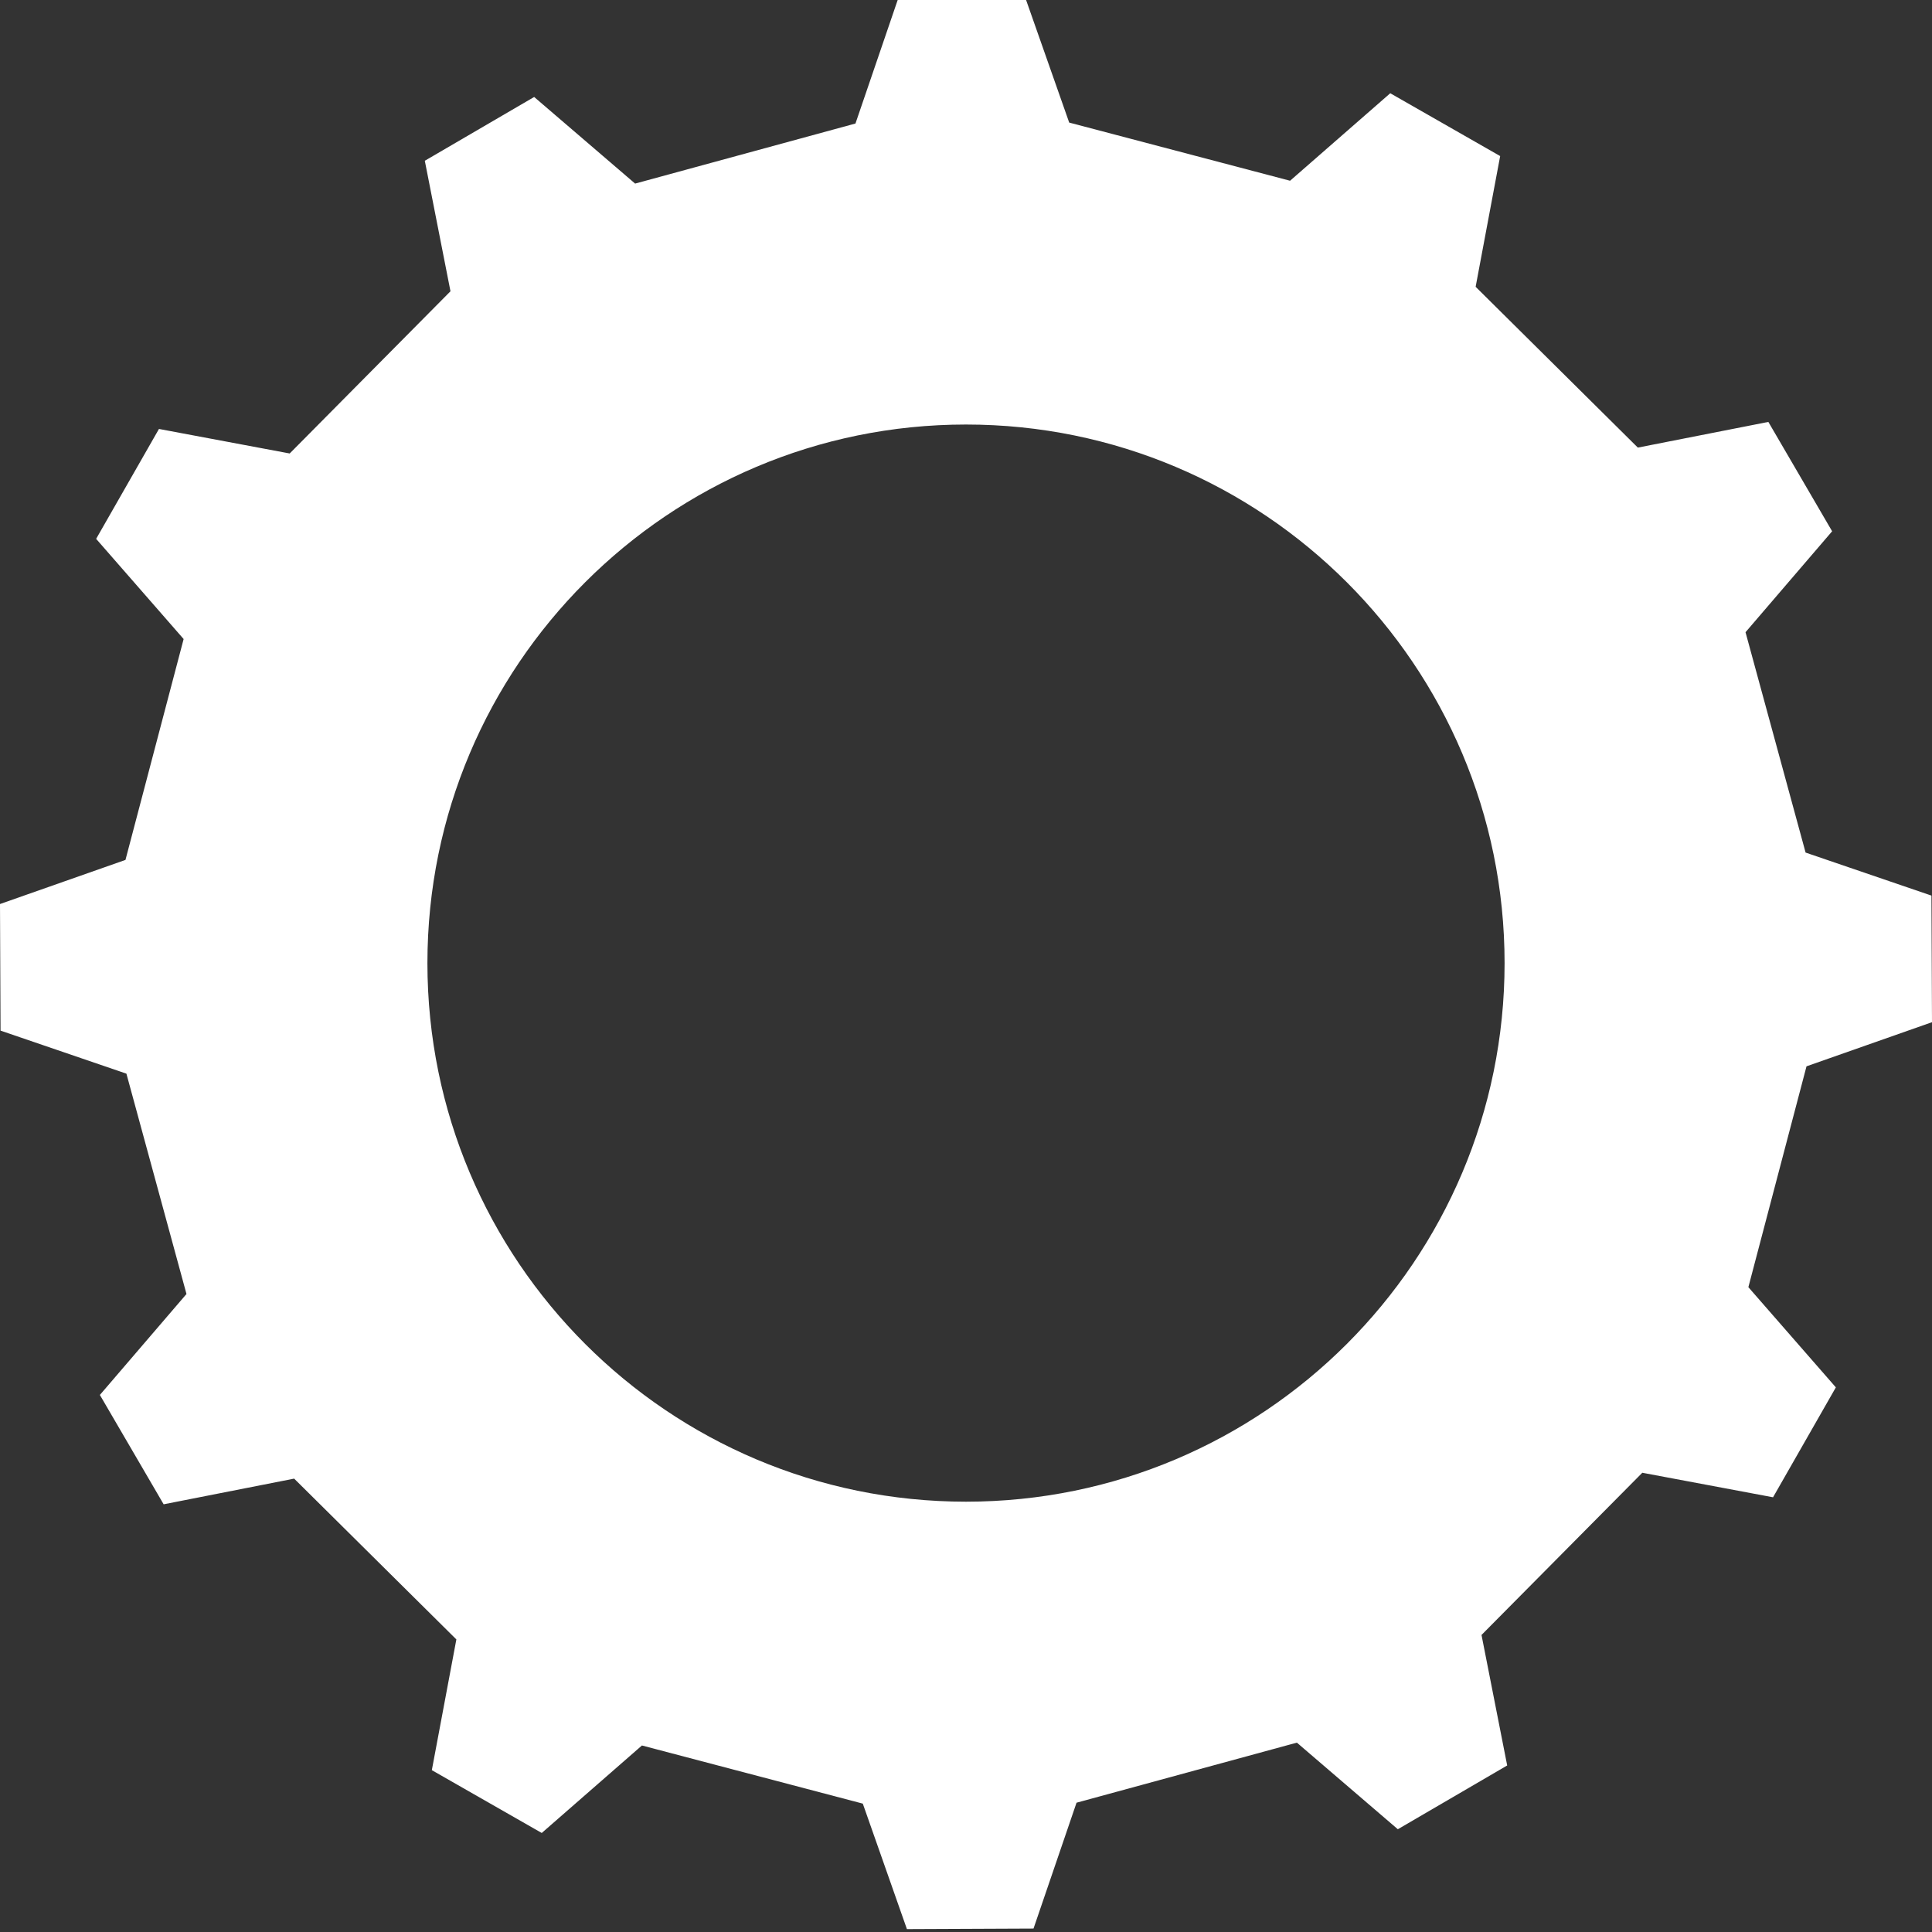 <?xml version="1.0" encoding="utf-8"?>
<!-- Generator: Adobe Illustrator 17.0.0, SVG Export Plug-In . SVG Version: 6.00 Build 0)  -->
<!DOCTYPE svg PUBLIC "-//W3C//DTD SVG 1.1//EN" "http://www.w3.org/Graphics/SVG/1.1/DTD/svg11.dtd">
<svg version="1.1" id="Lager_1" xmlns="http://www.w3.org/2000/svg" xmlns:xlink="http://www.w3.org/1999/xlink" x="0px" y="0px"
	 width="320px" height="320px" viewBox="0 0 320 320" enable-background="new 0 0 320 320" xml:space="preserve">
<rect x="0" y="0" width="320" height="320" fill="#333333" stroke="none"/>
<path fill="#FFFFFF" d="M299.215,176.616L320,169.307l-0.091-20.968l-20.846-7.126l-9.95-36.498l14.345-16.719l-10.563-18.113
	l-21.617,4.253l-26.866-26.633l4.063-21.653L230.27,15.445l-16.594,14.491l-36.583-9.633l-7.308-20.782l-20.968,0.091l-7.125,20.846
	l-36.498,9.95L88.475,16.063L70.362,26.627l4.251,21.617L47.982,75.11l-21.653-4.063L15.924,89.251l14.491,16.594l-9.633,36.583
	L0,149.736l0.091,20.968l20.846,7.126l9.95,36.496l-14.345,16.721l10.563,18.113l21.617-4.253l26.866,26.633l-4.063,21.653
	l18.205,10.405l16.594-14.491l36.583,9.63l7.308,20.785l20.968-0.091l7.125-20.846l36.496-9.95l16.721,14.345l18.113-10.563
	l-4.253-21.617l26.633-26.866l21.653,4.063l10.405-18.205l-14.491-16.596L299.215,176.616z M160,248.727
	c-49.268,0-89.206-39.94-89.206-89.206S110.732,70.315,160,70.315c49.266,0,89.206,39.939,89.206,89.206
	S209.266,248.727,160,248.727z"/>
</svg>
